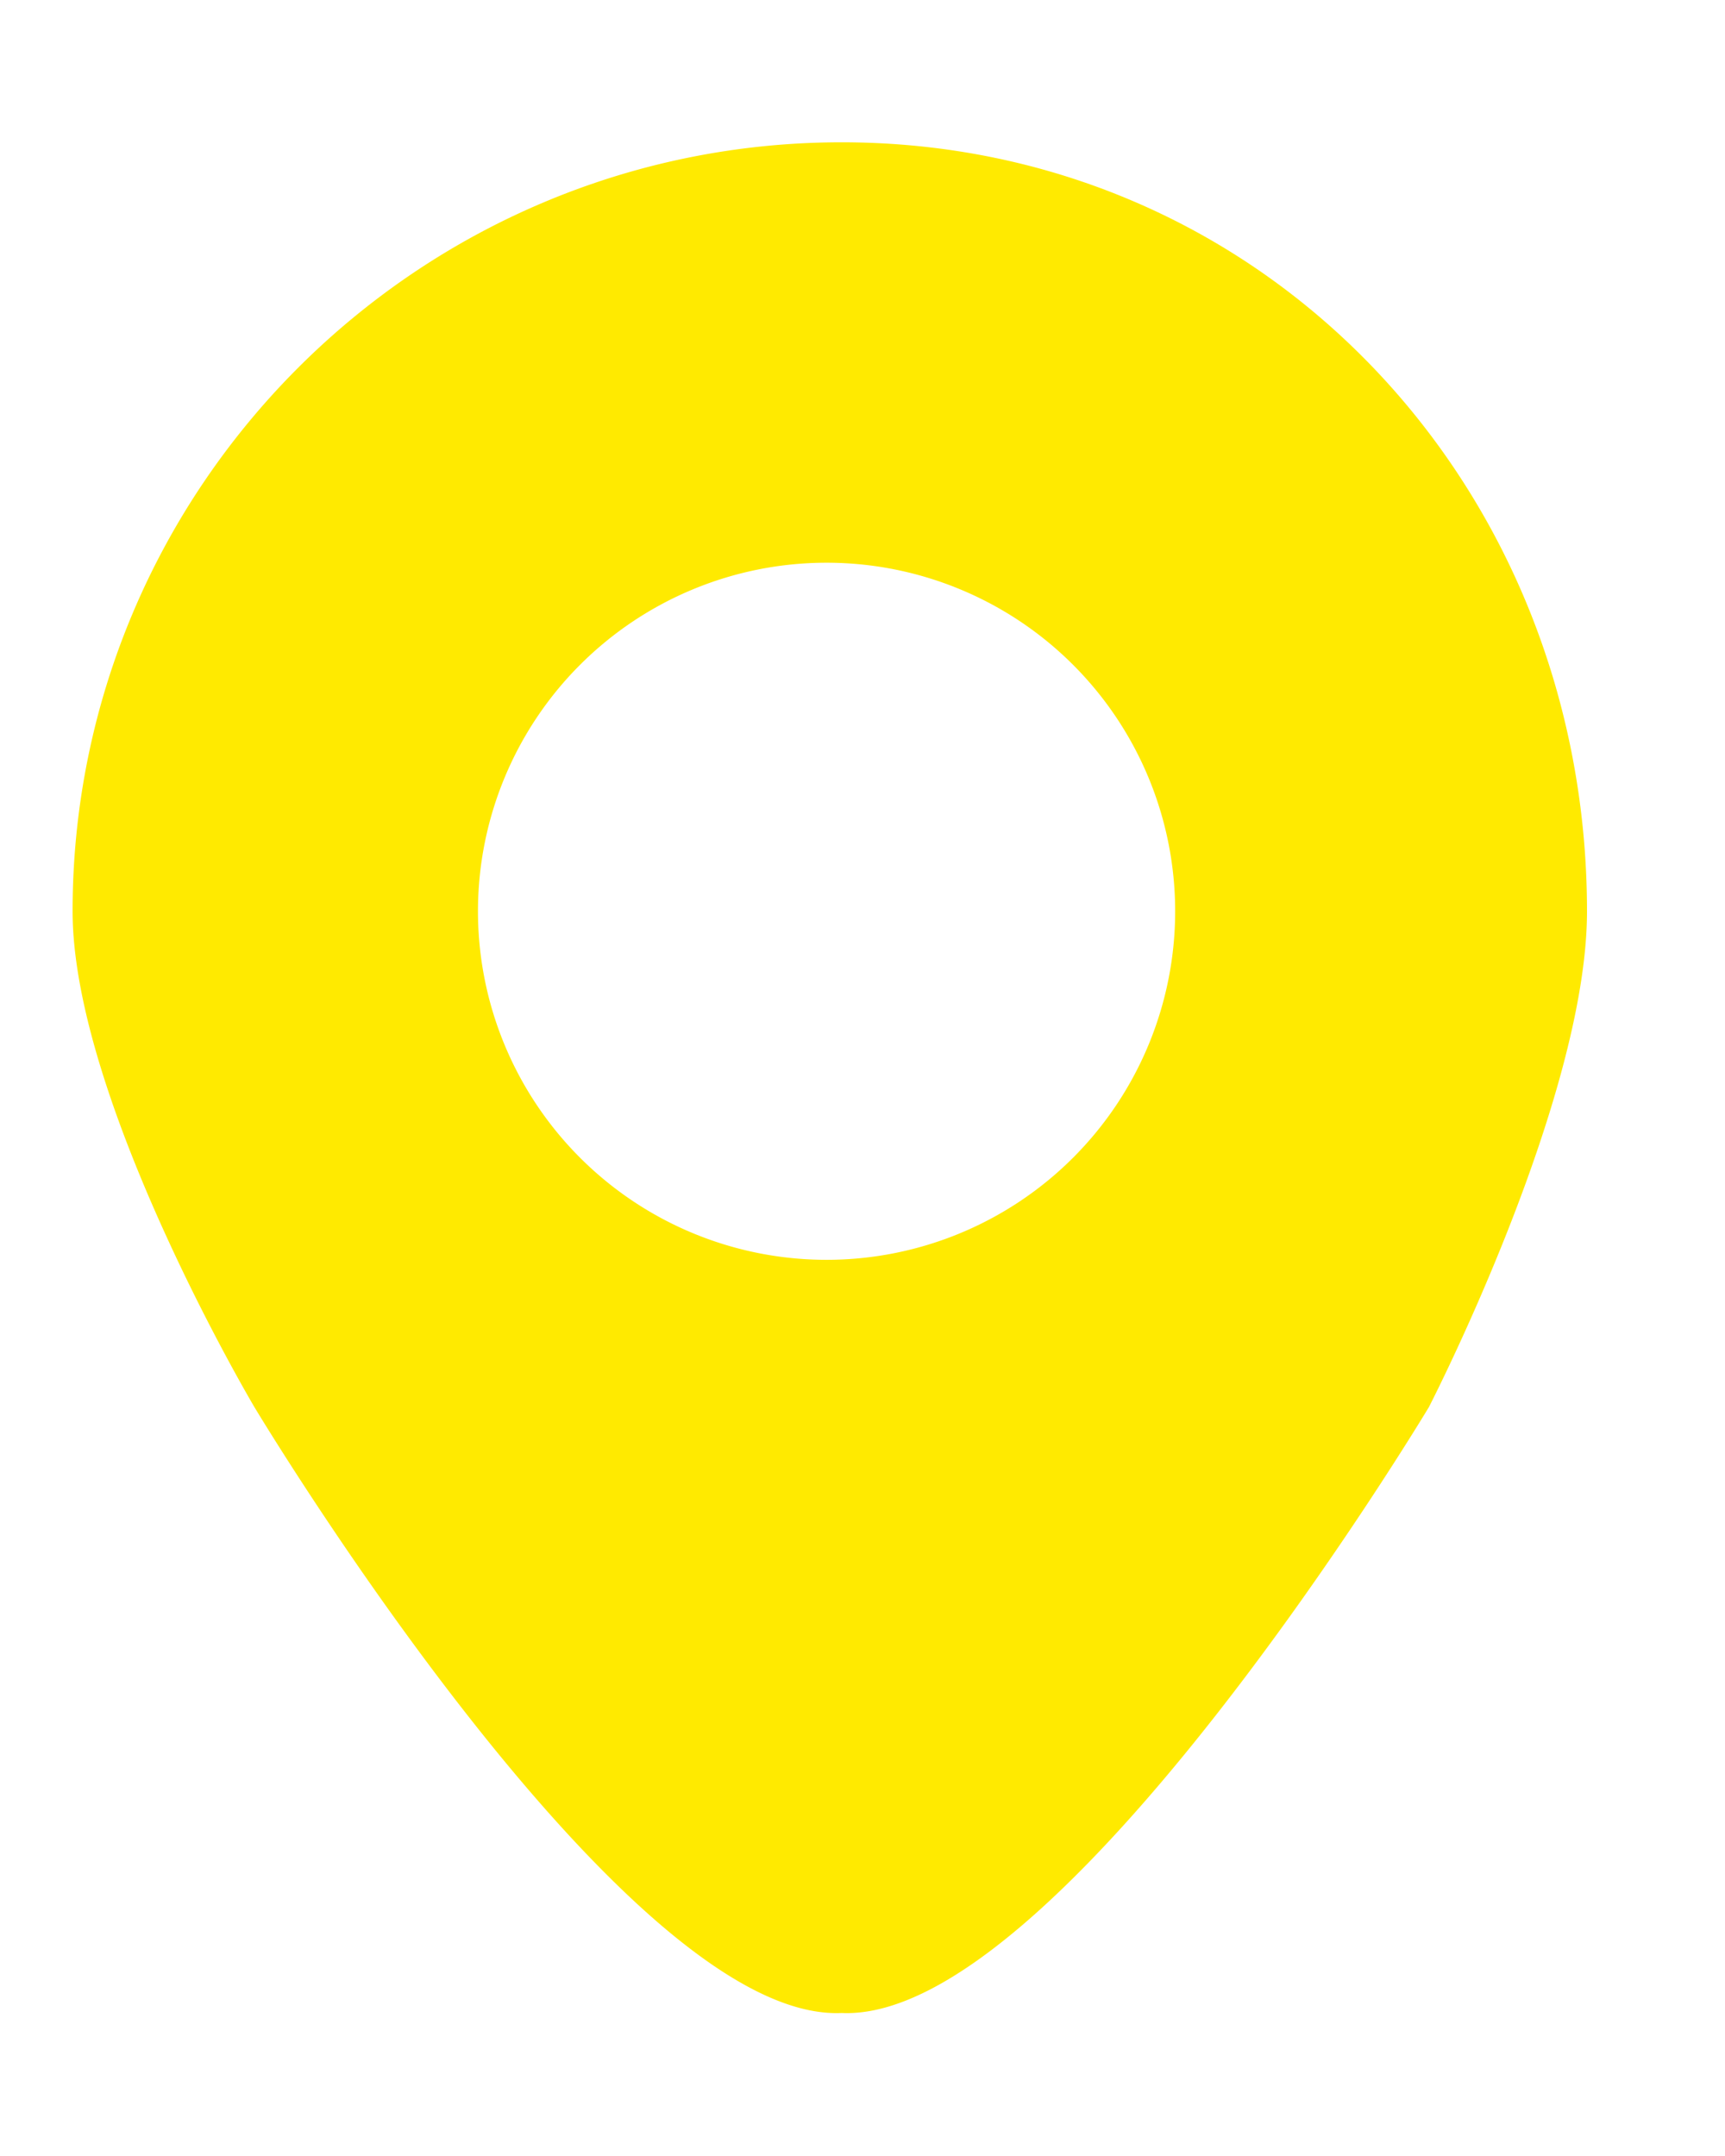 <svg xmlns="http://www.w3.org/2000/svg" xmlns:xlink="http://www.w3.org/1999/xlink" width="24" height="30"><defs><path id="a" d="M381.08 1722.68c0 2.63-2.2 6.9-2.2 6.9s-5.14 8.57-8.17 8.43c-3.03.14-8.17-8.43-8.17-8.43s-2.53-4.27-2.53-6.9c0-5.9 4.8-10.7 10.7-10.7 5.9 0 10.37 4.8 10.37 10.7zm-5.73 0a4.85 4.85 0 1 0-9.7 0 4.85 4.85 0 0 0 9.7 0z"/></defs><use fill="#ffea00" xlink:href="#a" transform="translate(-359 -1710)"/></svg>